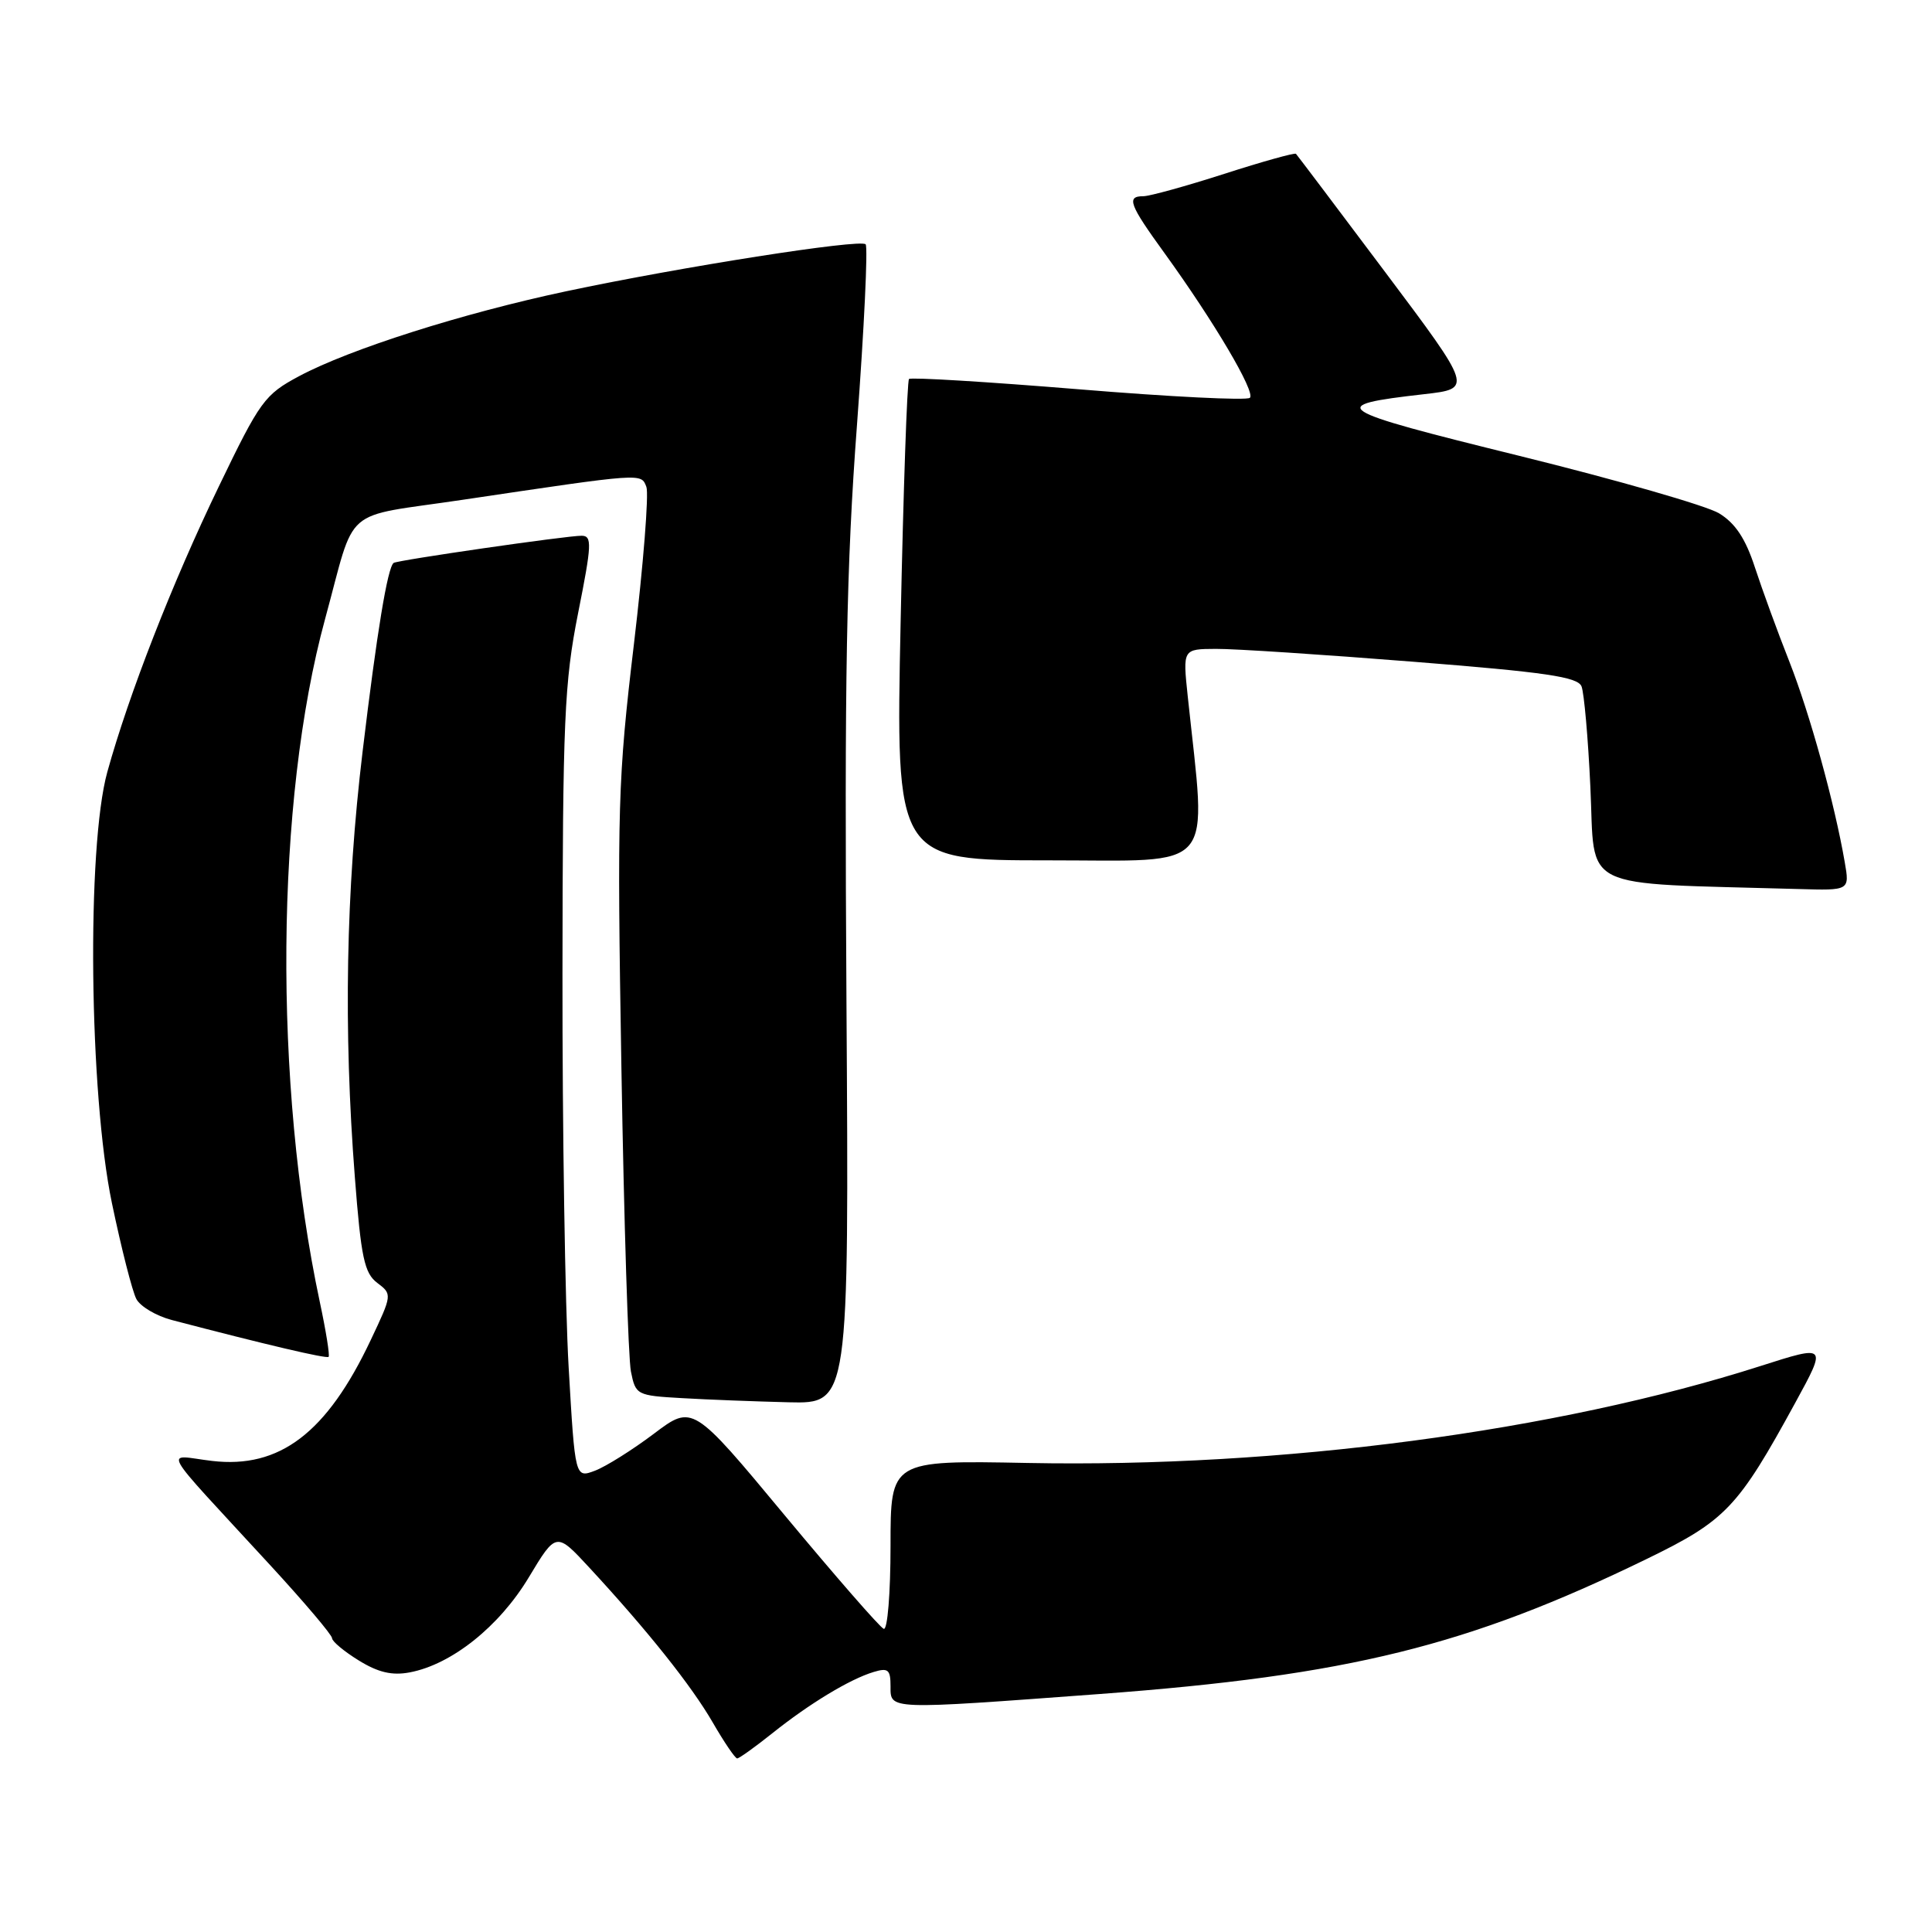 <?xml version="1.0" encoding="UTF-8" standalone="no"?>
<!DOCTYPE svg PUBLIC "-//W3C//DTD SVG 1.1//EN" "http://www.w3.org/Graphics/SVG/1.1/DTD/svg11.dtd" >
<svg xmlns="http://www.w3.org/2000/svg" xmlns:xlink="http://www.w3.org/1999/xlink" version="1.1" viewBox="0 0 256 256">
 <g >
 <path fill="currentColor"
d=" M 102.33 229.67 C 107.23 225.75 112.60 222.50 115.75 221.55 C 117.68 220.96 118.00 221.23 118.00 223.43 C 118.00 226.58 117.47 226.56 145.78 224.46 C 178.68 222.01 194.48 218.11 218.18 206.58 C 228.69 201.47 230.28 199.79 237.90 185.84 C 242.08 178.19 242.08 178.19 233.29 181.00 C 206.22 189.66 169.69 194.50 136.14 193.85 C 118.00 193.50 118.00 193.50 118.00 204.83 C 118.00 211.10 117.60 216.02 117.10 215.83 C 116.61 215.65 110.71 208.88 103.99 200.80 C 91.78 186.10 91.78 186.10 86.64 189.98 C 83.81 192.11 80.31 194.31 78.85 194.87 C 76.20 195.87 76.20 195.87 75.35 181.19 C 74.88 173.11 74.51 149.62 74.53 129.00 C 74.56 95.36 74.78 90.44 76.60 81.25 C 78.42 72.13 78.47 71.00 77.07 70.99 C 75.15 70.97 52.63 74.23 52.16 74.59 C 51.35 75.20 49.94 83.77 48.05 99.55 C 45.83 117.99 45.50 136.45 47.02 155.99 C 47.84 166.64 48.28 168.70 49.99 169.99 C 51.98 171.49 51.97 171.55 49.12 177.57 C 43.31 189.87 37.06 194.63 28.10 193.58 C 21.74 192.83 20.72 191.00 35.81 207.40 C 40.31 212.29 44.00 216.64 44.00 217.07 C 44.00 217.49 45.59 218.82 47.54 220.02 C 50.11 221.61 51.95 222.04 54.29 221.60 C 59.85 220.55 66.15 215.52 70.06 209.02 C 73.70 202.97 73.70 202.97 78.11 207.74 C 85.84 216.10 91.63 223.37 94.45 228.25 C 95.96 230.86 97.41 233.00 97.68 233.00 C 97.94 233.00 100.04 231.50 102.33 229.67 Z  M 112.16 132.75 C 111.89 89.38 112.14 75.18 113.56 56.23 C 114.51 43.43 115.02 32.69 114.70 32.37 C 113.97 31.64 90.25 35.36 75.00 38.60 C 61.29 41.51 46.35 46.26 39.64 49.84 C 35.06 52.29 34.47 53.10 28.99 64.47 C 22.84 77.20 17.07 92.00 14.22 102.29 C 11.46 112.25 11.81 144.95 14.83 159.42 C 16.08 165.42 17.54 171.14 18.07 172.13 C 18.60 173.12 20.71 174.37 22.77 174.91 C 35.29 178.19 43.27 180.06 43.54 179.79 C 43.72 179.62 43.19 176.33 42.37 172.49 C 36.21 143.55 36.50 106.13 43.07 82.04 C 47.25 66.73 45.04 68.65 61.27 66.23 C 85.34 62.65 84.94 62.67 85.65 64.52 C 85.99 65.43 85.25 74.79 84.00 85.33 C 81.87 103.22 81.76 106.97 82.34 141.52 C 82.68 161.89 83.25 179.98 83.60 181.73 C 84.22 184.84 84.37 184.92 90.37 185.26 C 93.74 185.46 100.10 185.70 104.50 185.81 C 112.50 186.00 112.50 186.00 112.16 132.75 Z  M 244.44 114.25 C 243.10 106.47 239.82 94.59 237.10 87.67 C 235.54 83.73 233.49 78.10 232.53 75.17 C 231.29 71.36 229.93 69.32 227.79 68.02 C 226.14 67.01 214.22 63.59 201.31 60.40 C 176.35 54.24 175.55 53.73 188.71 52.23 C 195.13 51.50 195.13 51.50 183.57 36.09 C 177.22 27.62 171.88 20.55 171.72 20.38 C 171.55 20.22 167.27 21.41 162.21 23.04 C 157.14 24.67 152.32 26.00 151.50 26.00 C 149.22 26.00 149.62 27.08 154.31 33.55 C 160.88 42.64 166.38 51.95 165.62 52.71 C 165.24 53.09 155.03 52.58 142.92 51.58 C 130.81 50.59 120.70 49.97 120.45 50.22 C 120.20 50.46 119.70 64.92 119.34 82.33 C 118.68 114.00 118.68 114.00 138.98 114.00 C 161.50 114.00 159.88 115.92 157.38 92.25 C 156.72 86.00 156.72 86.00 161.11 85.98 C 163.53 85.96 175.27 86.73 187.22 87.68 C 204.81 89.07 209.06 89.69 209.56 90.95 C 209.90 91.80 210.43 97.78 210.73 104.23 C 211.40 118.26 208.75 116.95 238.30 117.80 C 245.09 118.00 245.09 118.00 244.44 114.25 Z "/>
</g>
</svg>